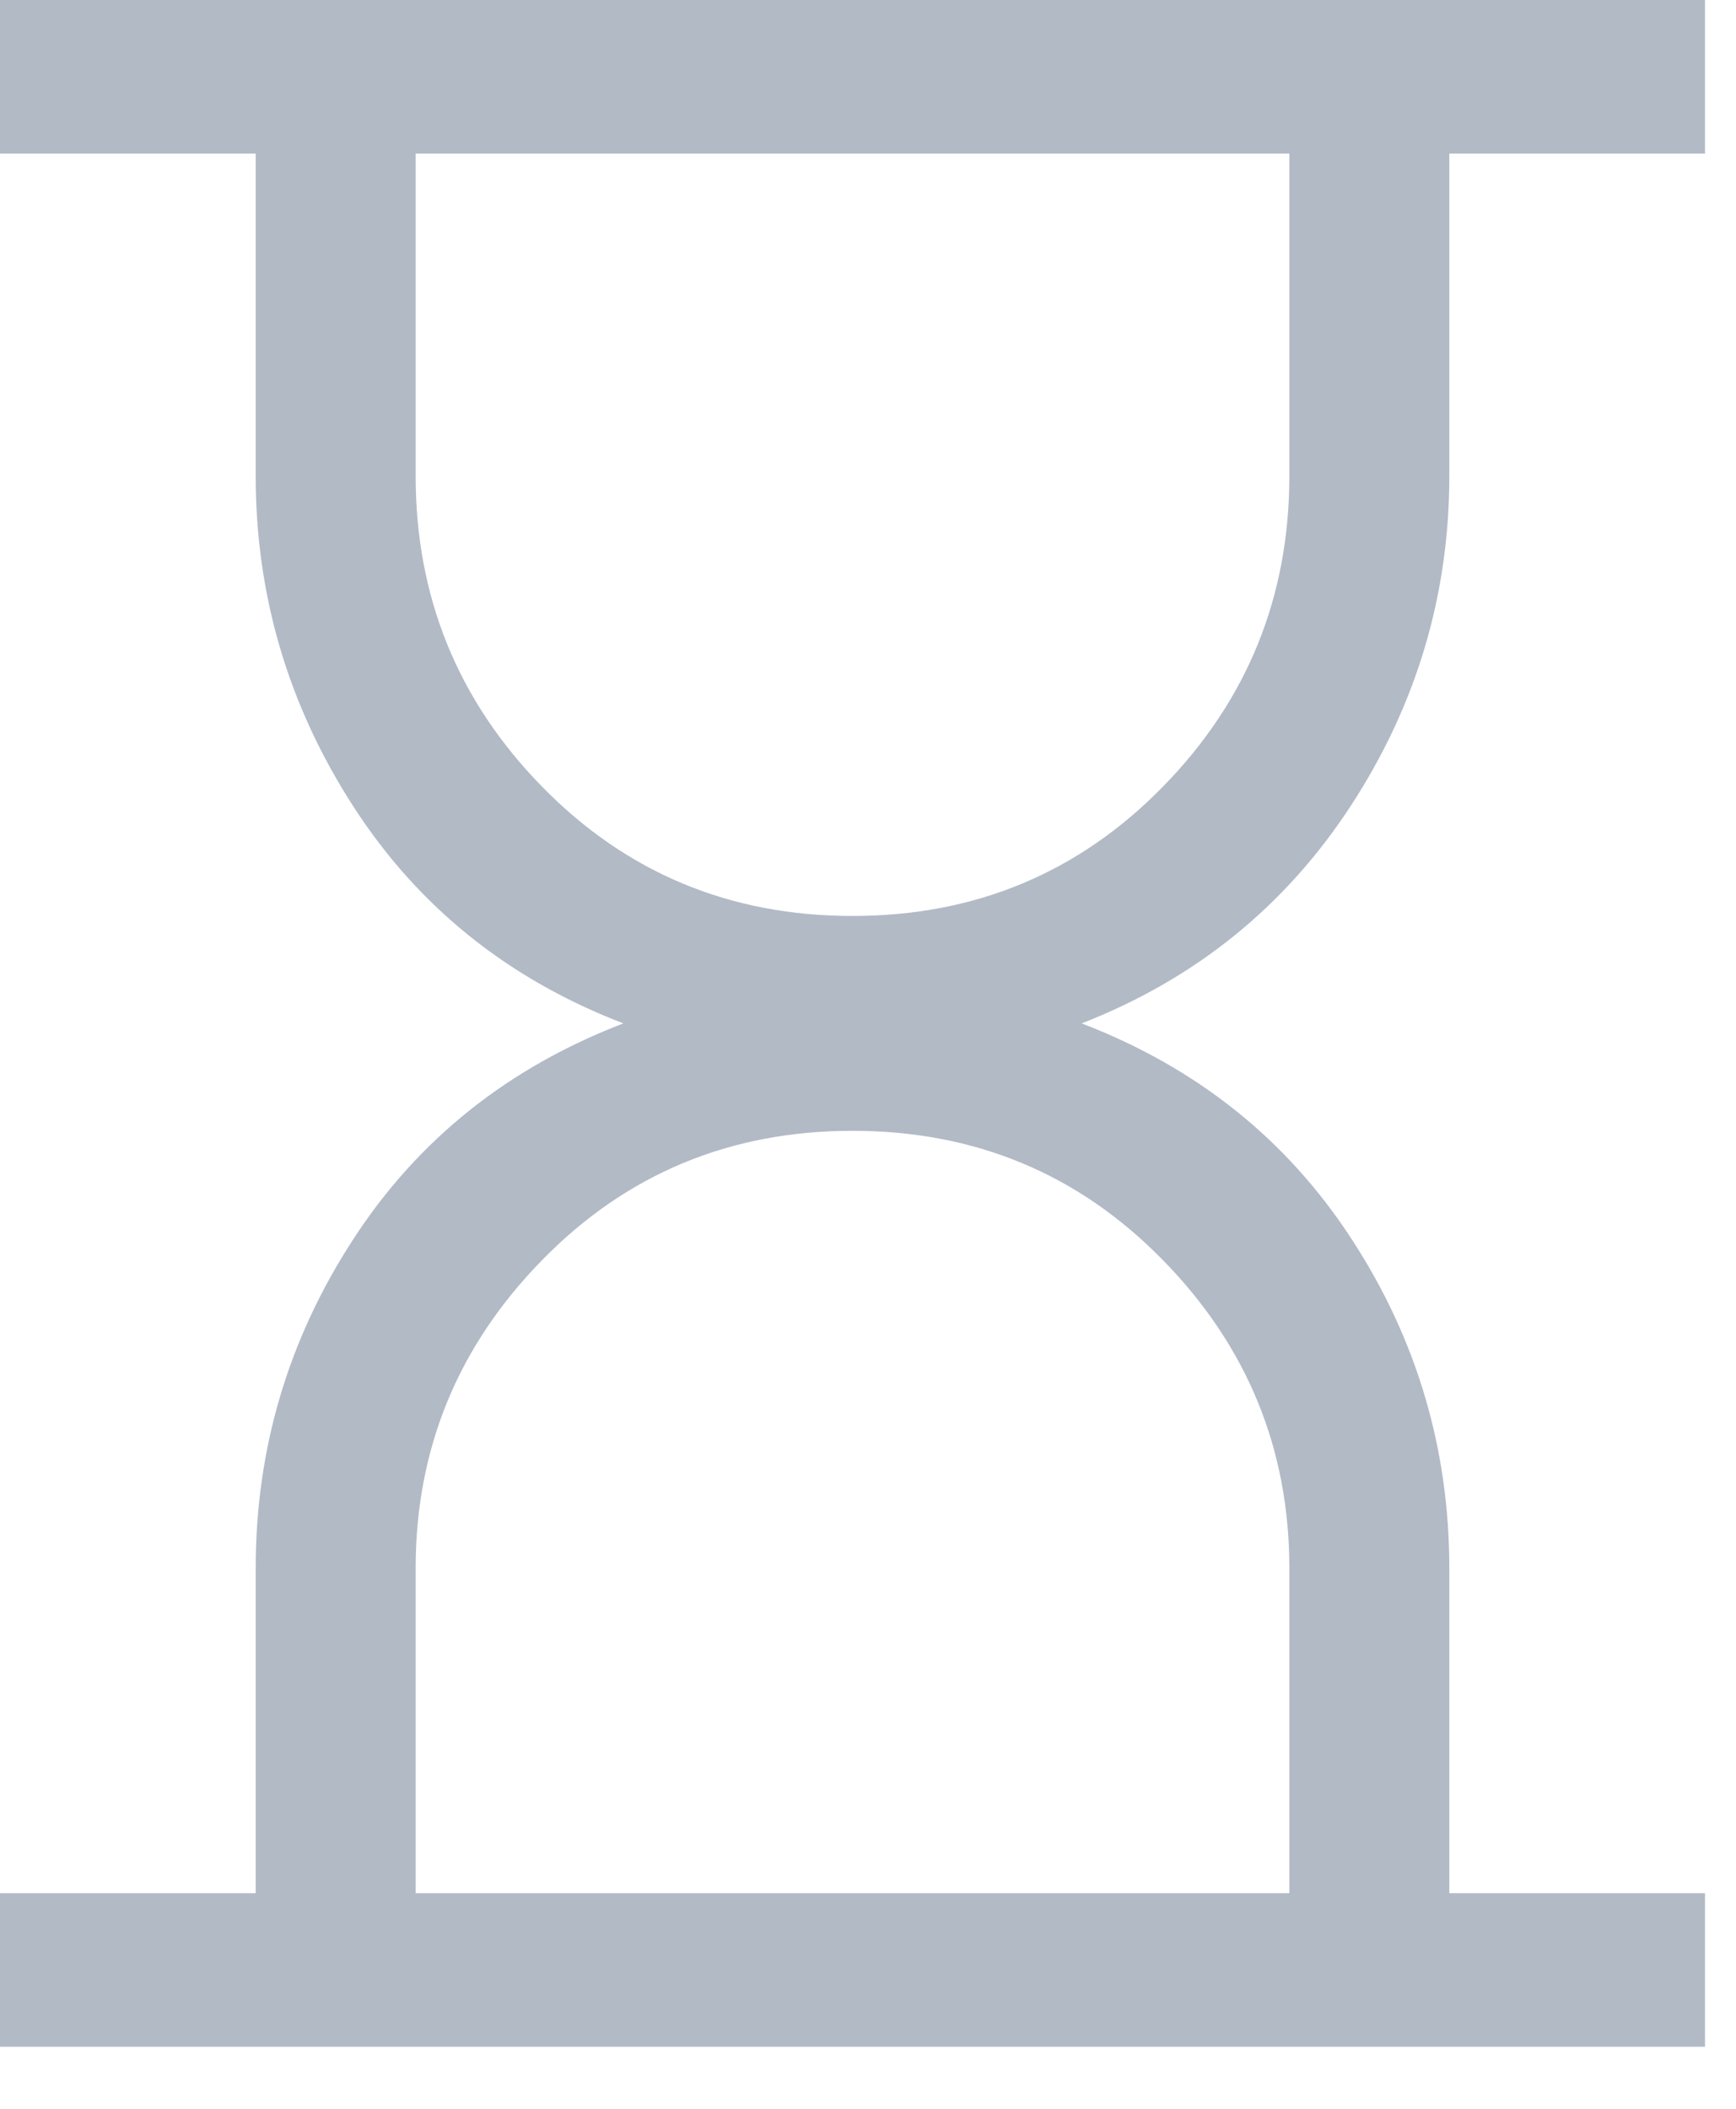 <svg width="14" height="17" viewBox="0 0 14 17" fill="none" xmlns="http://www.w3.org/2000/svg">
<path d="M3.352 15.262H10.398V12.643C10.398 11.681 10.058 10.852 9.378 10.158C8.698 9.463 7.863 9.116 6.875 9.116C5.887 9.116 5.052 9.463 4.372 10.158C3.692 10.852 3.352 11.681 3.352 12.643V15.262ZM6.875 7.384C7.863 7.384 8.698 7.037 9.378 6.342C10.058 5.648 10.398 4.812 10.398 3.836V1.238H3.352V3.836C3.352 4.812 3.692 5.648 4.372 6.342C5.052 7.037 5.887 7.384 6.875 7.384ZM0 16.5V15.262H2.062V12.643C2.062 11.681 2.324 10.797 2.847 9.993C3.369 9.188 4.096 8.607 5.027 8.25C4.096 7.893 3.369 7.308 2.847 6.497C2.324 5.686 2.062 4.799 2.062 3.836V1.238H0V0H13.75V1.238H11.688V3.836C11.688 4.799 11.422 5.686 10.893 6.497C10.363 7.308 9.639 7.893 8.723 8.25C9.654 8.607 10.38 9.188 10.903 9.993C11.426 10.797 11.688 11.681 11.688 12.643V15.262H13.75V16.5H0Z" fill="#B2BAC6"/>
</svg>

